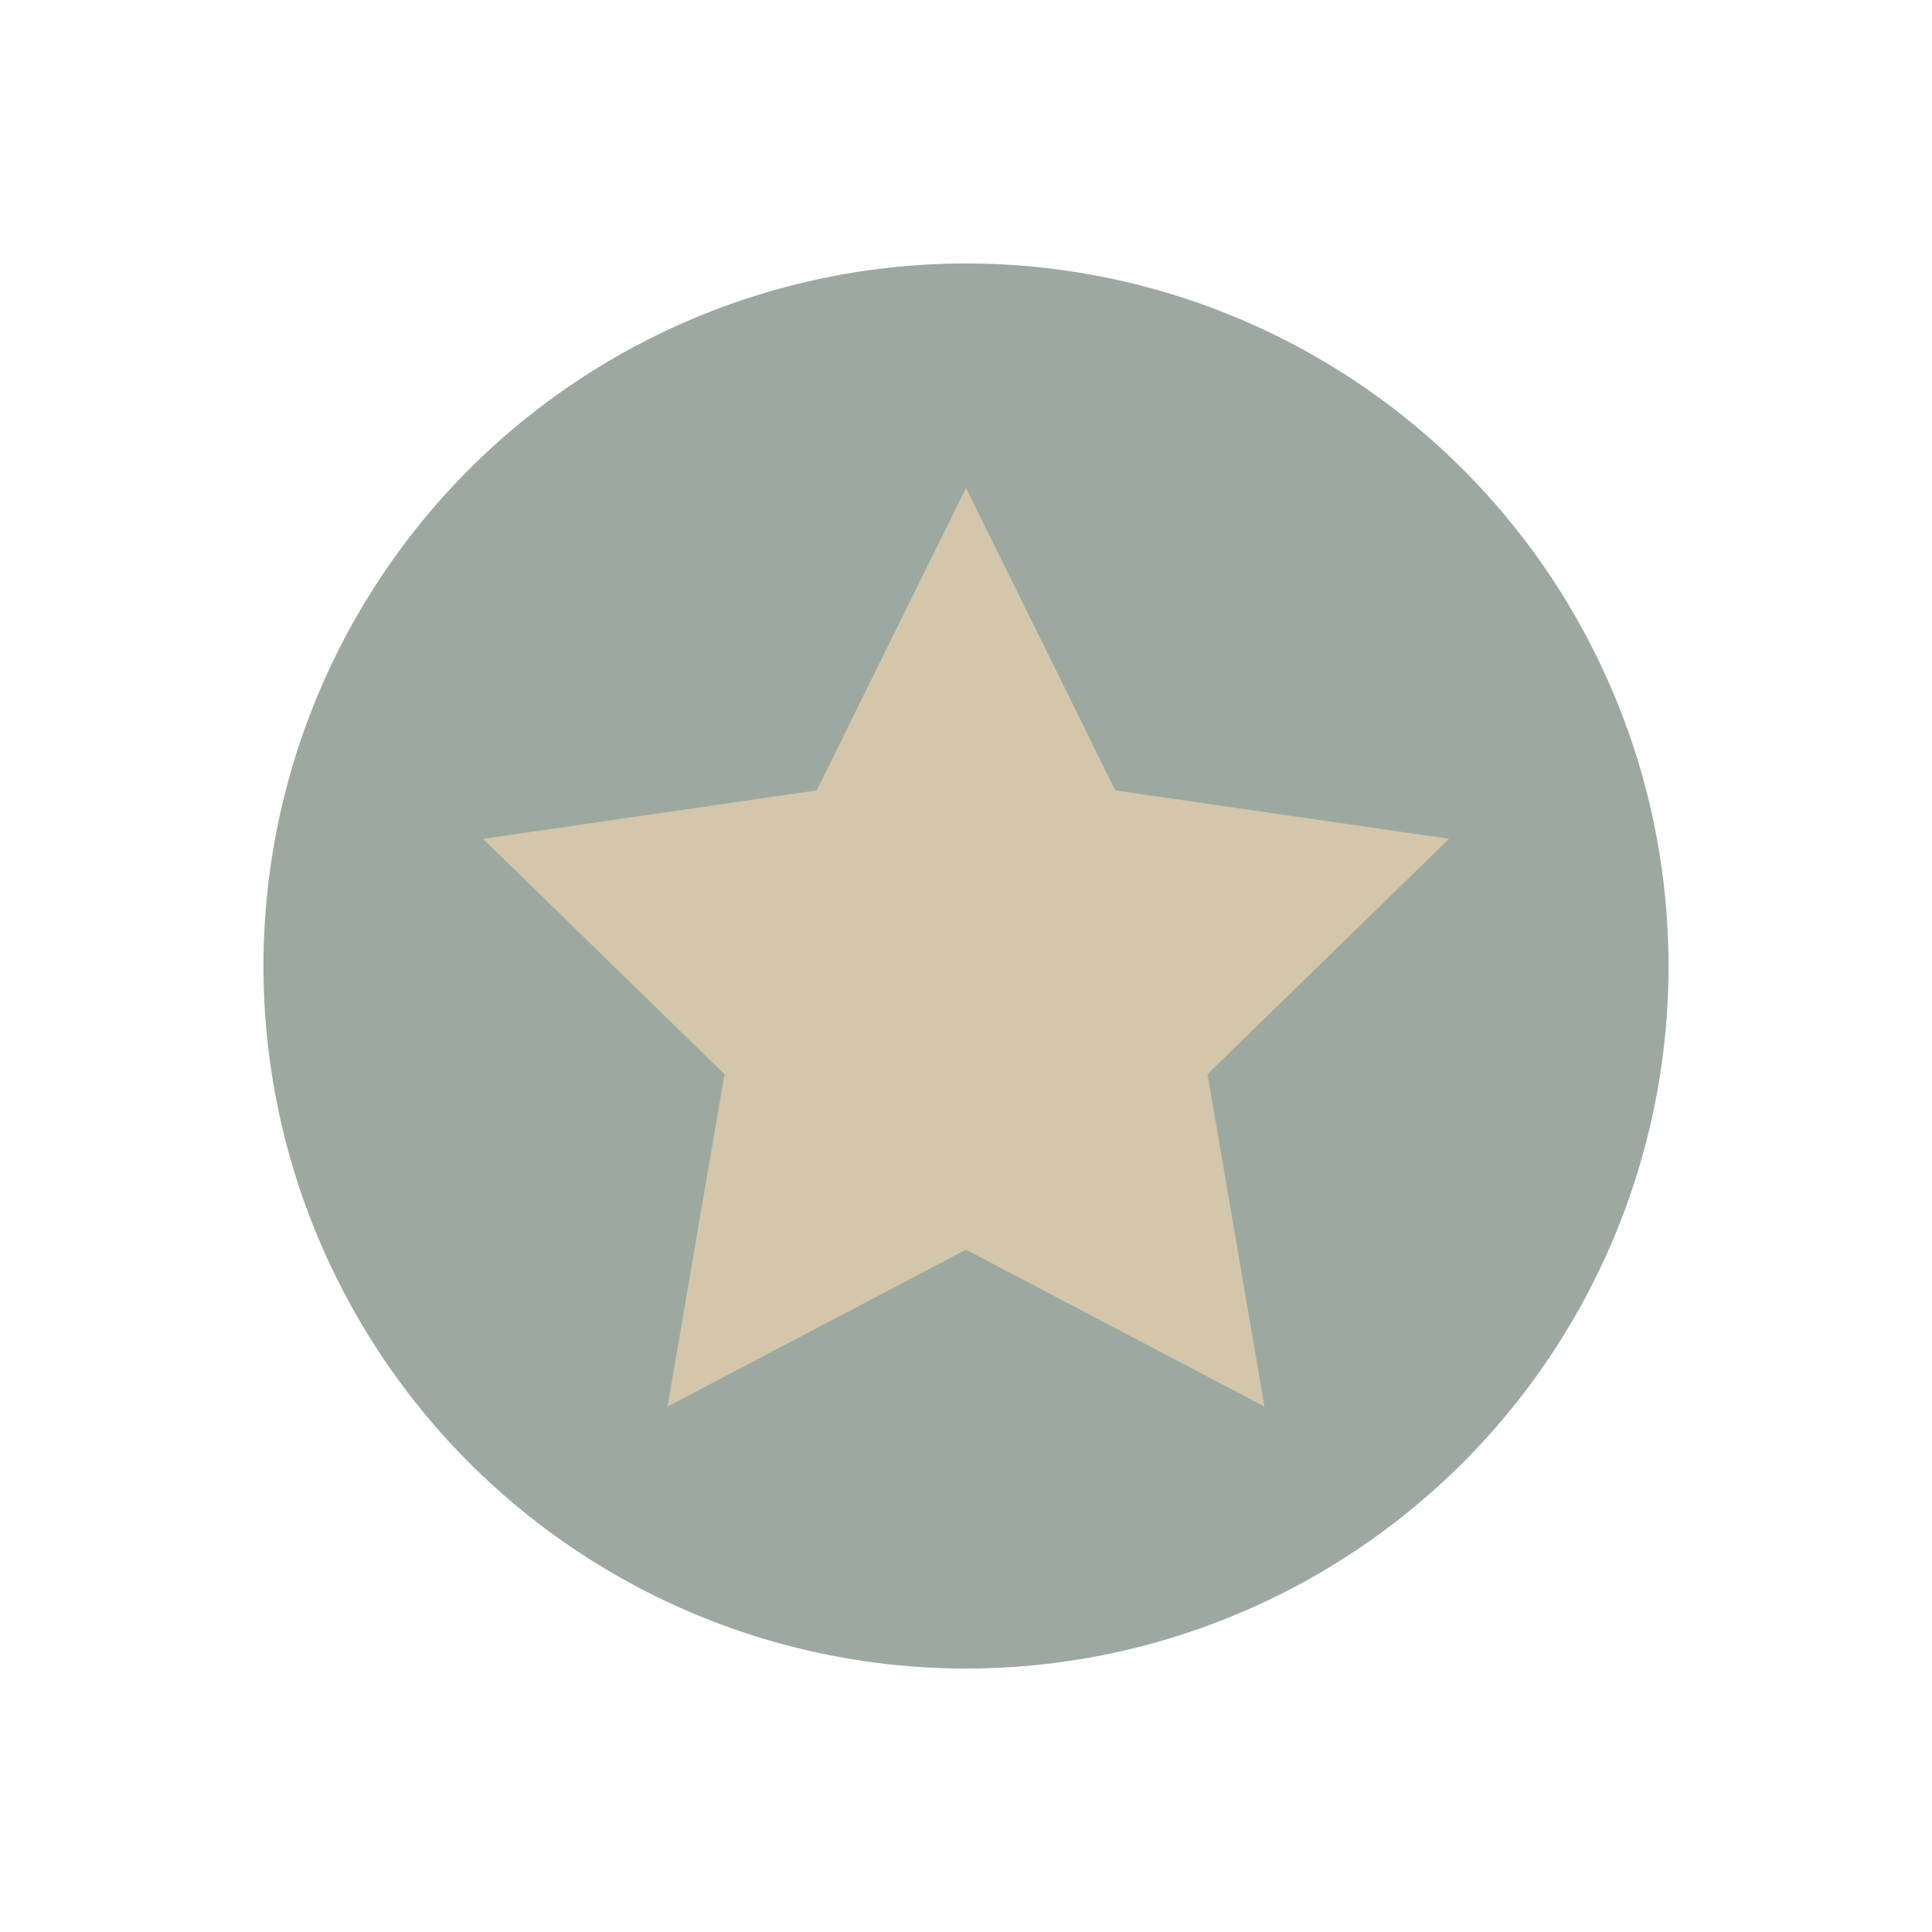 <svg version="1.1" viewBox="0 0 22 22" xmlns="http://www.w3.org/2000/svg">
 <style id="current-color-scheme" type="text/css">.ColorScheme-Highlight {
            color:#384b55;
        }
        .ColorScheme-Text {
            color:#1e2326;
        }</style>
 <circle transform="scale(1,-1)" cx="11" cy="-11" r="8" fill="#9da9a0"/>
 <path class="ColorScheme-Highlight" d="m11 5.556 1.7 3.444 3.8 0.552-2.75 2.68 0.649 3.785-3.399-1.787-3.399 1.787 0.649-3.785-2.75-2.68 3.8-0.552z" color="#384b55" fill="#d3c6aa"/>
</svg>
